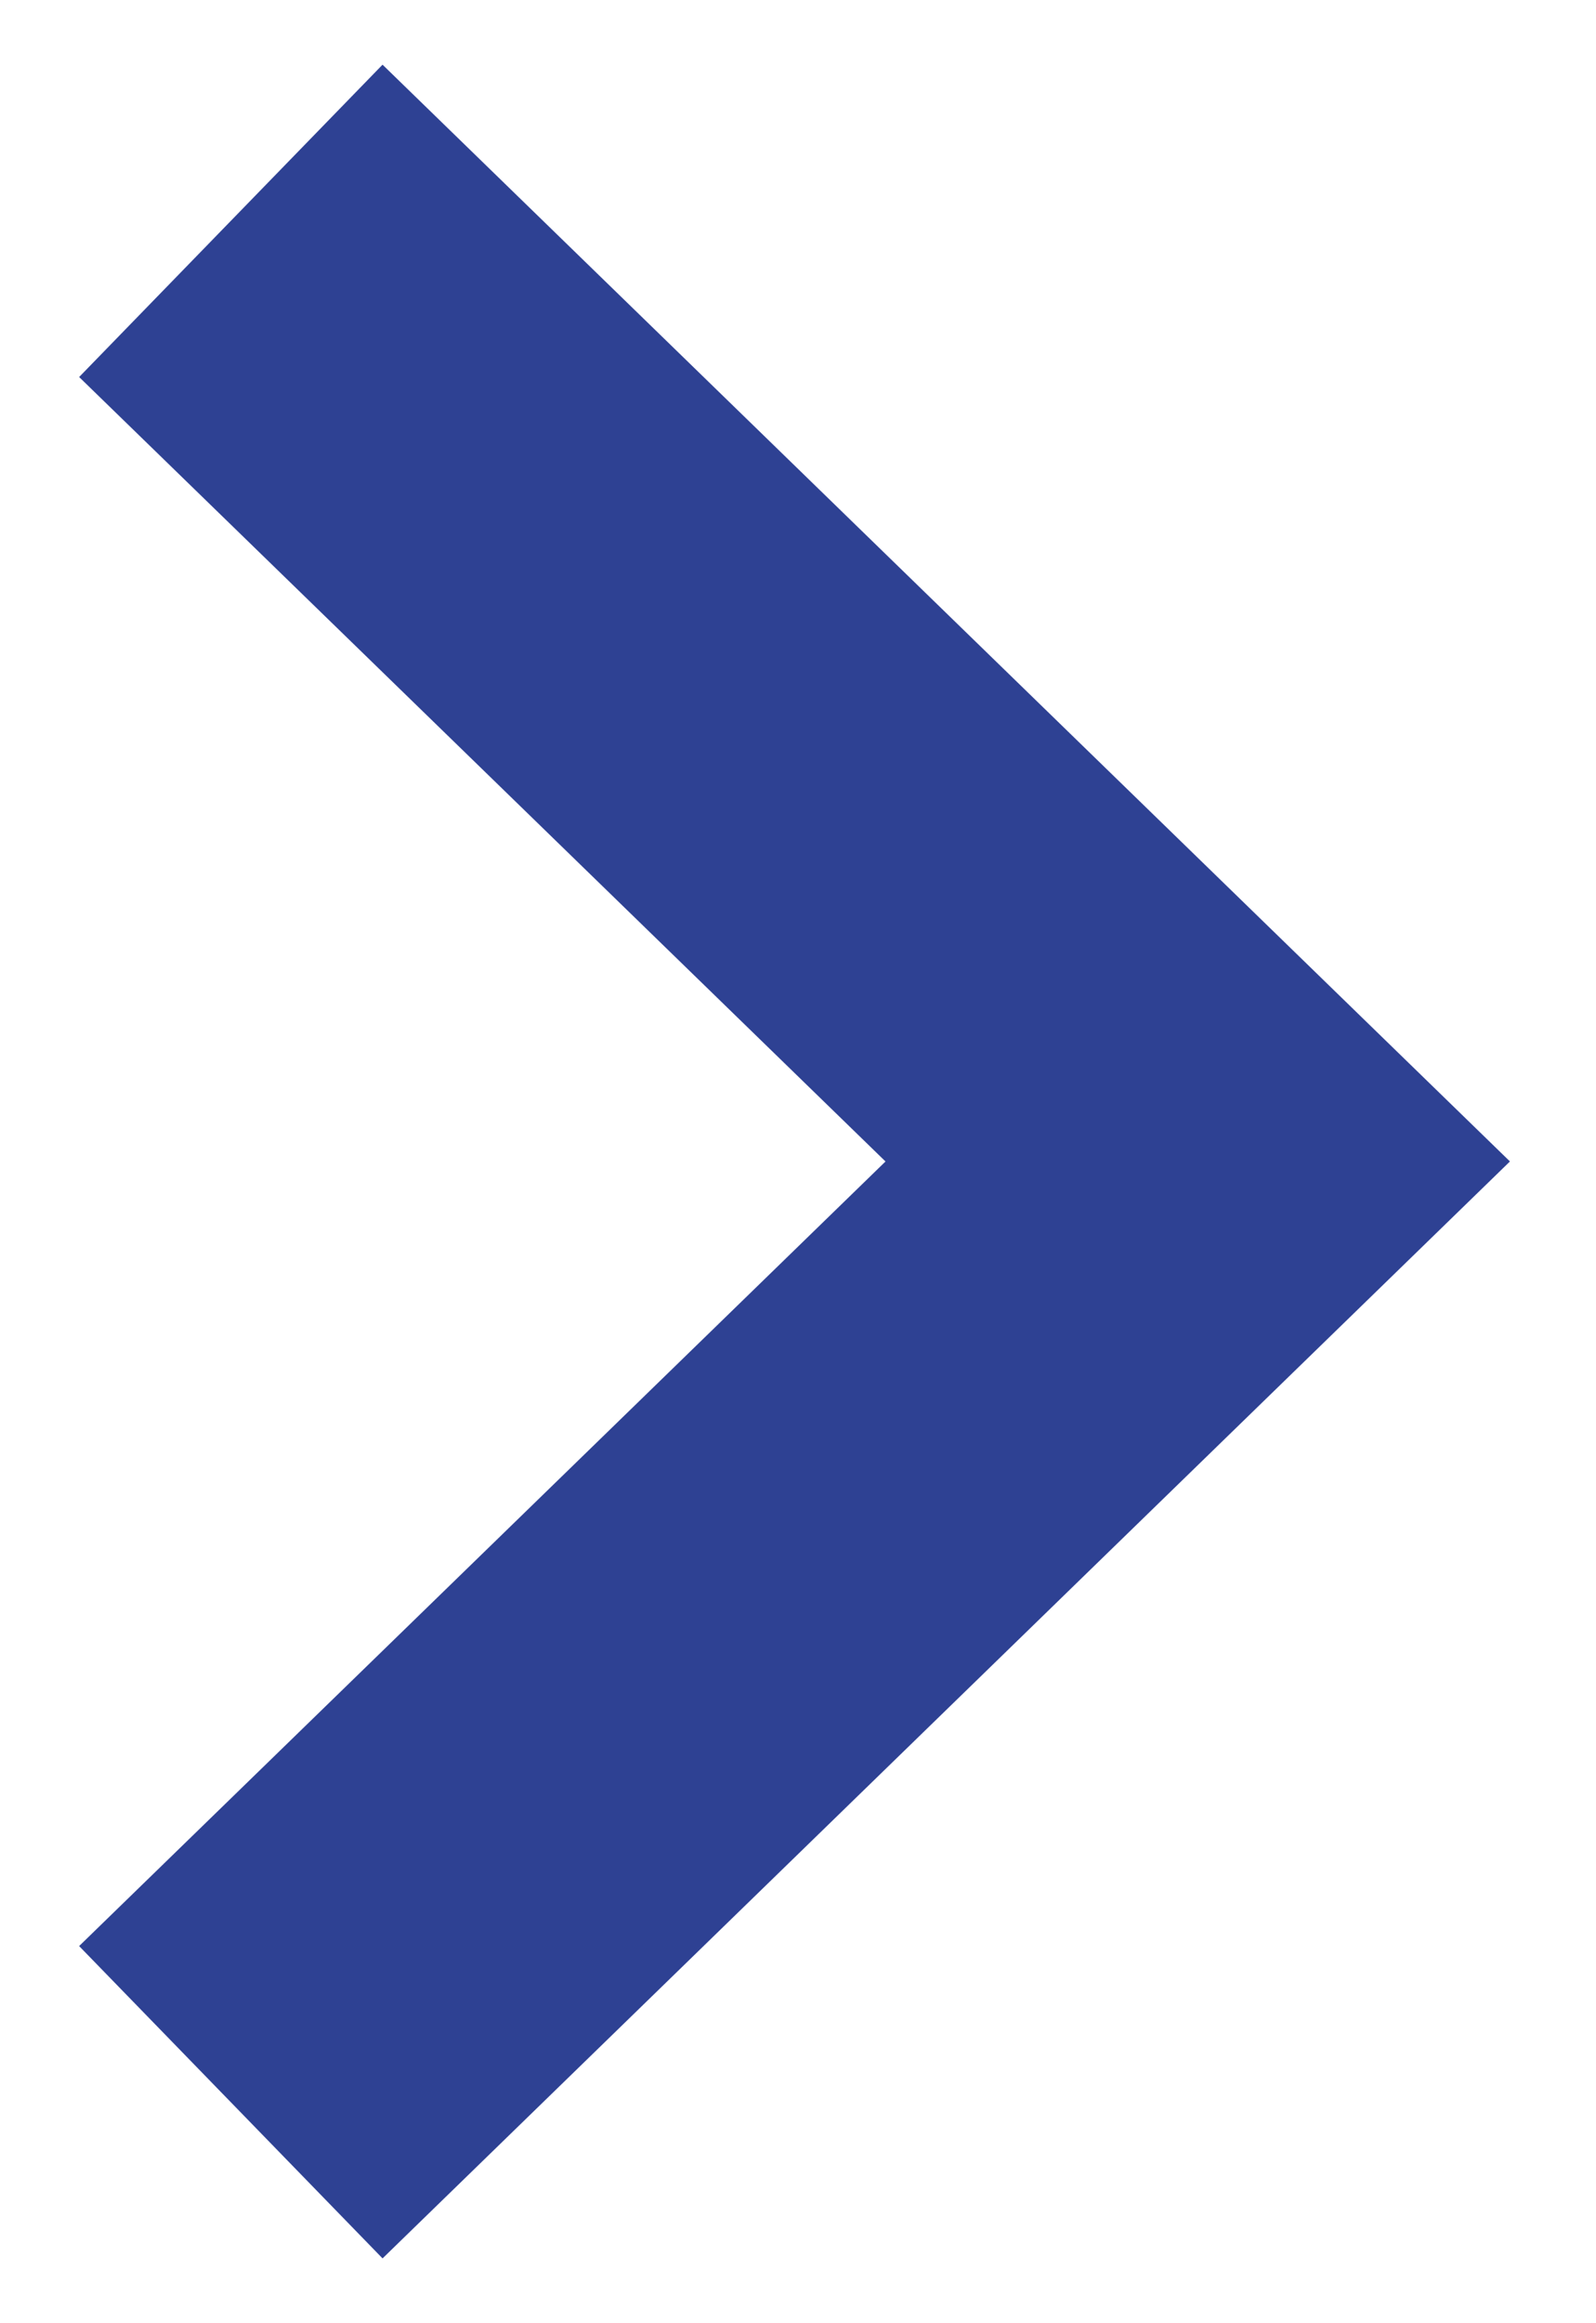 <svg width="11" height="16" viewBox="0 0 11 16" fill="none" xmlns="http://www.w3.org/2000/svg">
<g clip-path="url(#clip0_1050_4369)">
<path d="M1.591 14.478L8.255 7.999L1.591 1.521" stroke="#2E4193" stroke-width="3" stroke-miterlimit="10"/>
</g>
<defs>
<clipPath id="clip0_1050_4369">
<rect width="10" height="15.2" fill="white" transform="translate(0.5 0.4)"/>
</clipPath>
</defs>
</svg>
